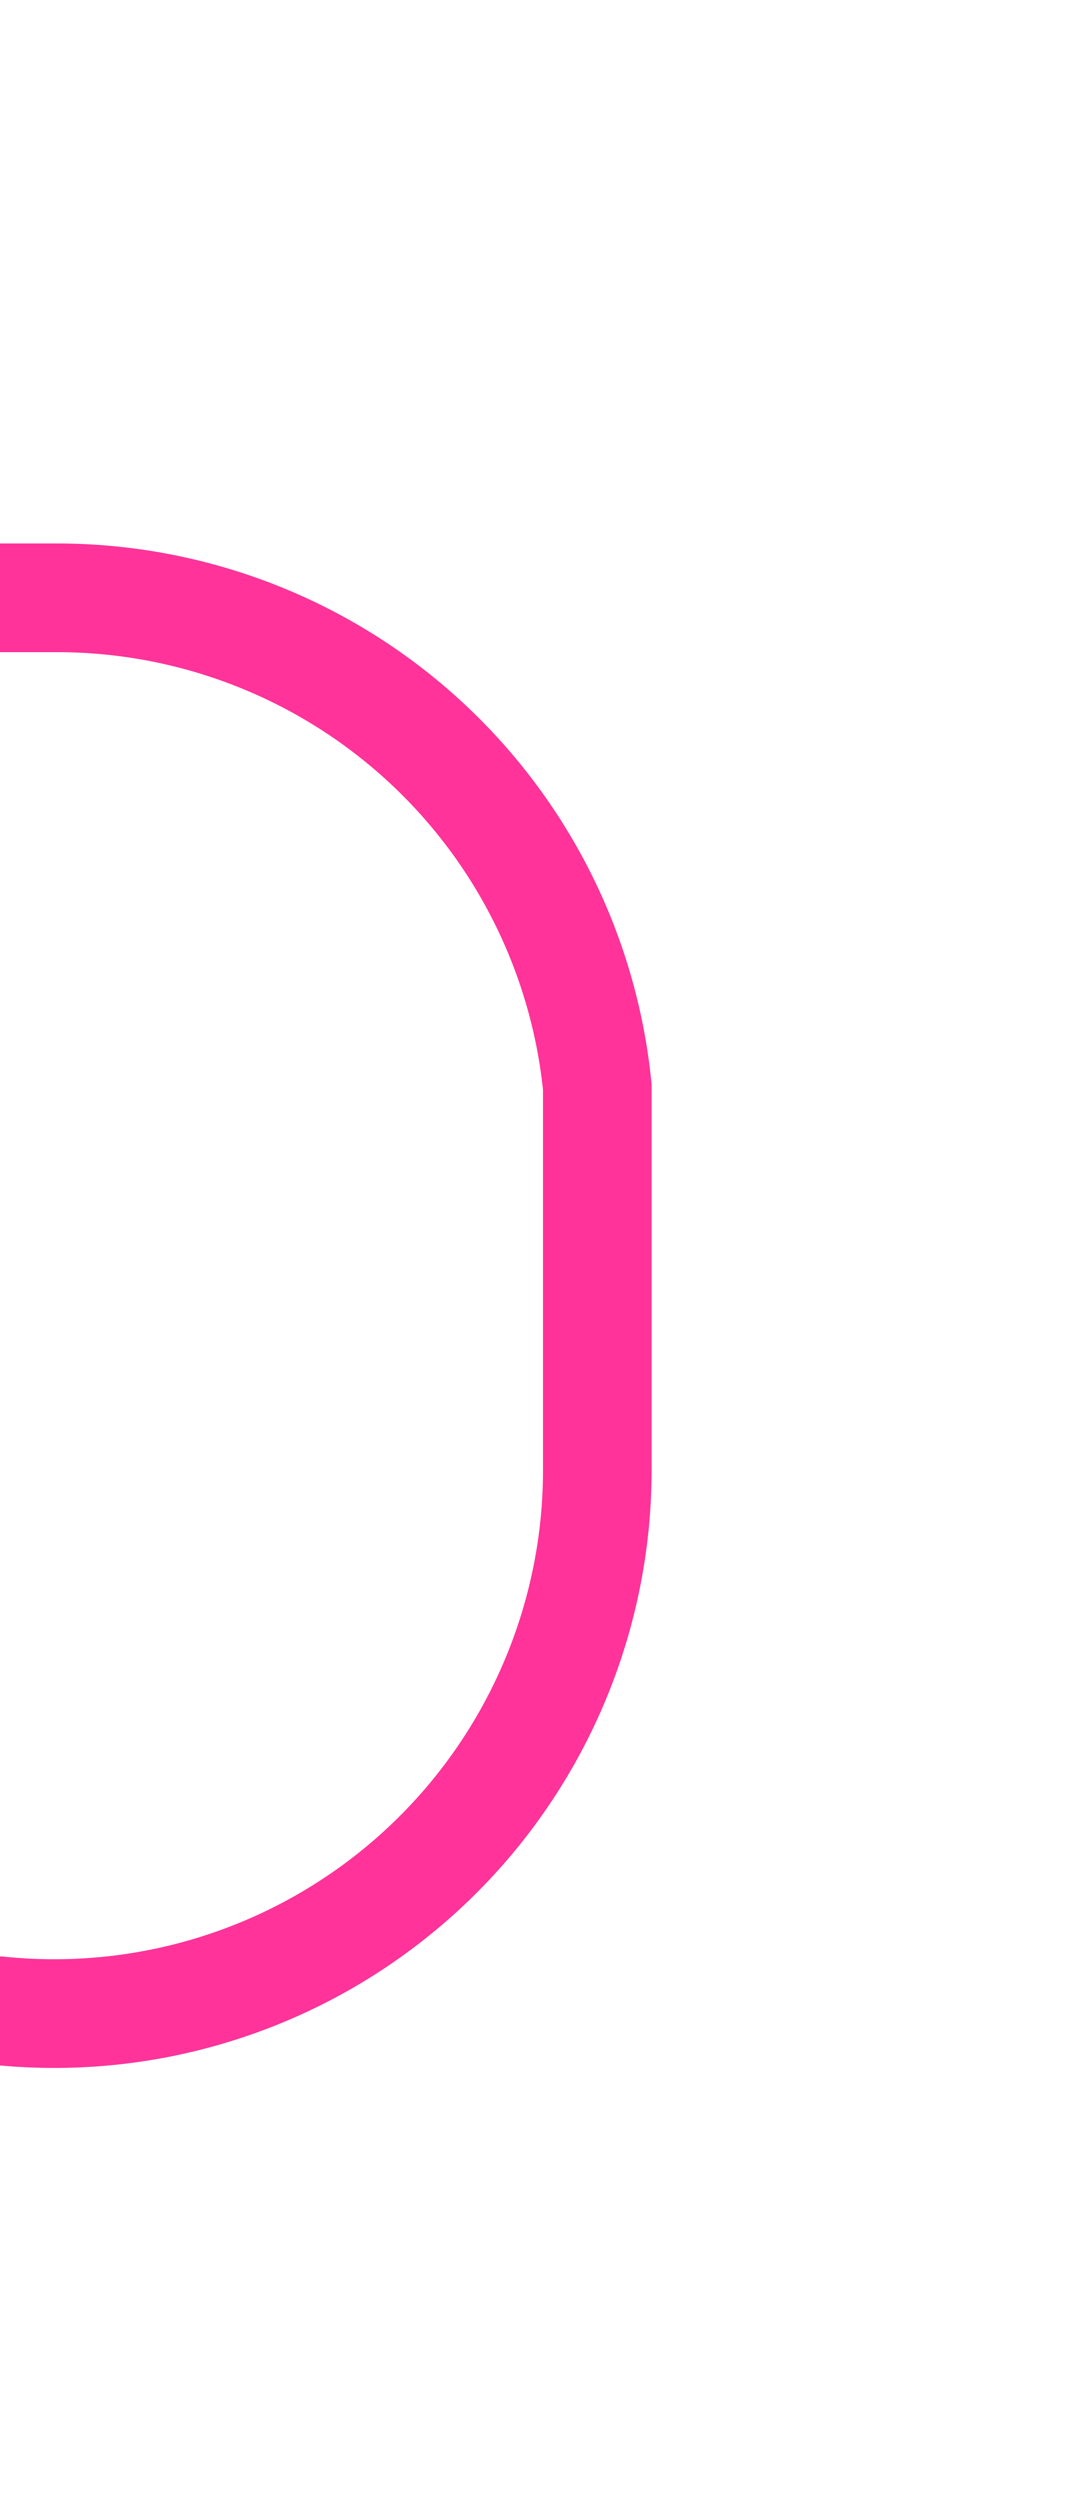 ﻿<?xml version="1.0" encoding="utf-8"?>
<svg version="1.1" xmlns:xlink="http://www.w3.org/1999/xlink" width="10px" height="23px" preserveAspectRatio="xMidYMin meet" viewBox="736 275  8 23" xmlns="http://www.w3.org/2000/svg">
  <path d="M 656 293.5  L 735 293.5  A 5 5 0 0 0 740.5 288.5 L 740.5 285  A 5 5 0 0 0 735.5 280.5 L 731 280.5  A 5 5 0 0 0 726.5 285 L 726.5 290  A 3 3 0 0 1 729.5 293 A 3 3 0 0 1 726.5 296 L 726.5 299  " stroke-width="1" stroke="#ff3399" fill="none" />
  <path d="M 658 290.5  A 3 3 0 0 0 655 293.5 A 3 3 0 0 0 658 296.5 A 3 3 0 0 0 661 293.5 A 3 3 0 0 0 658 290.5 Z " fill-rule="nonzero" fill="#ff3399" stroke="none" />
</svg>
